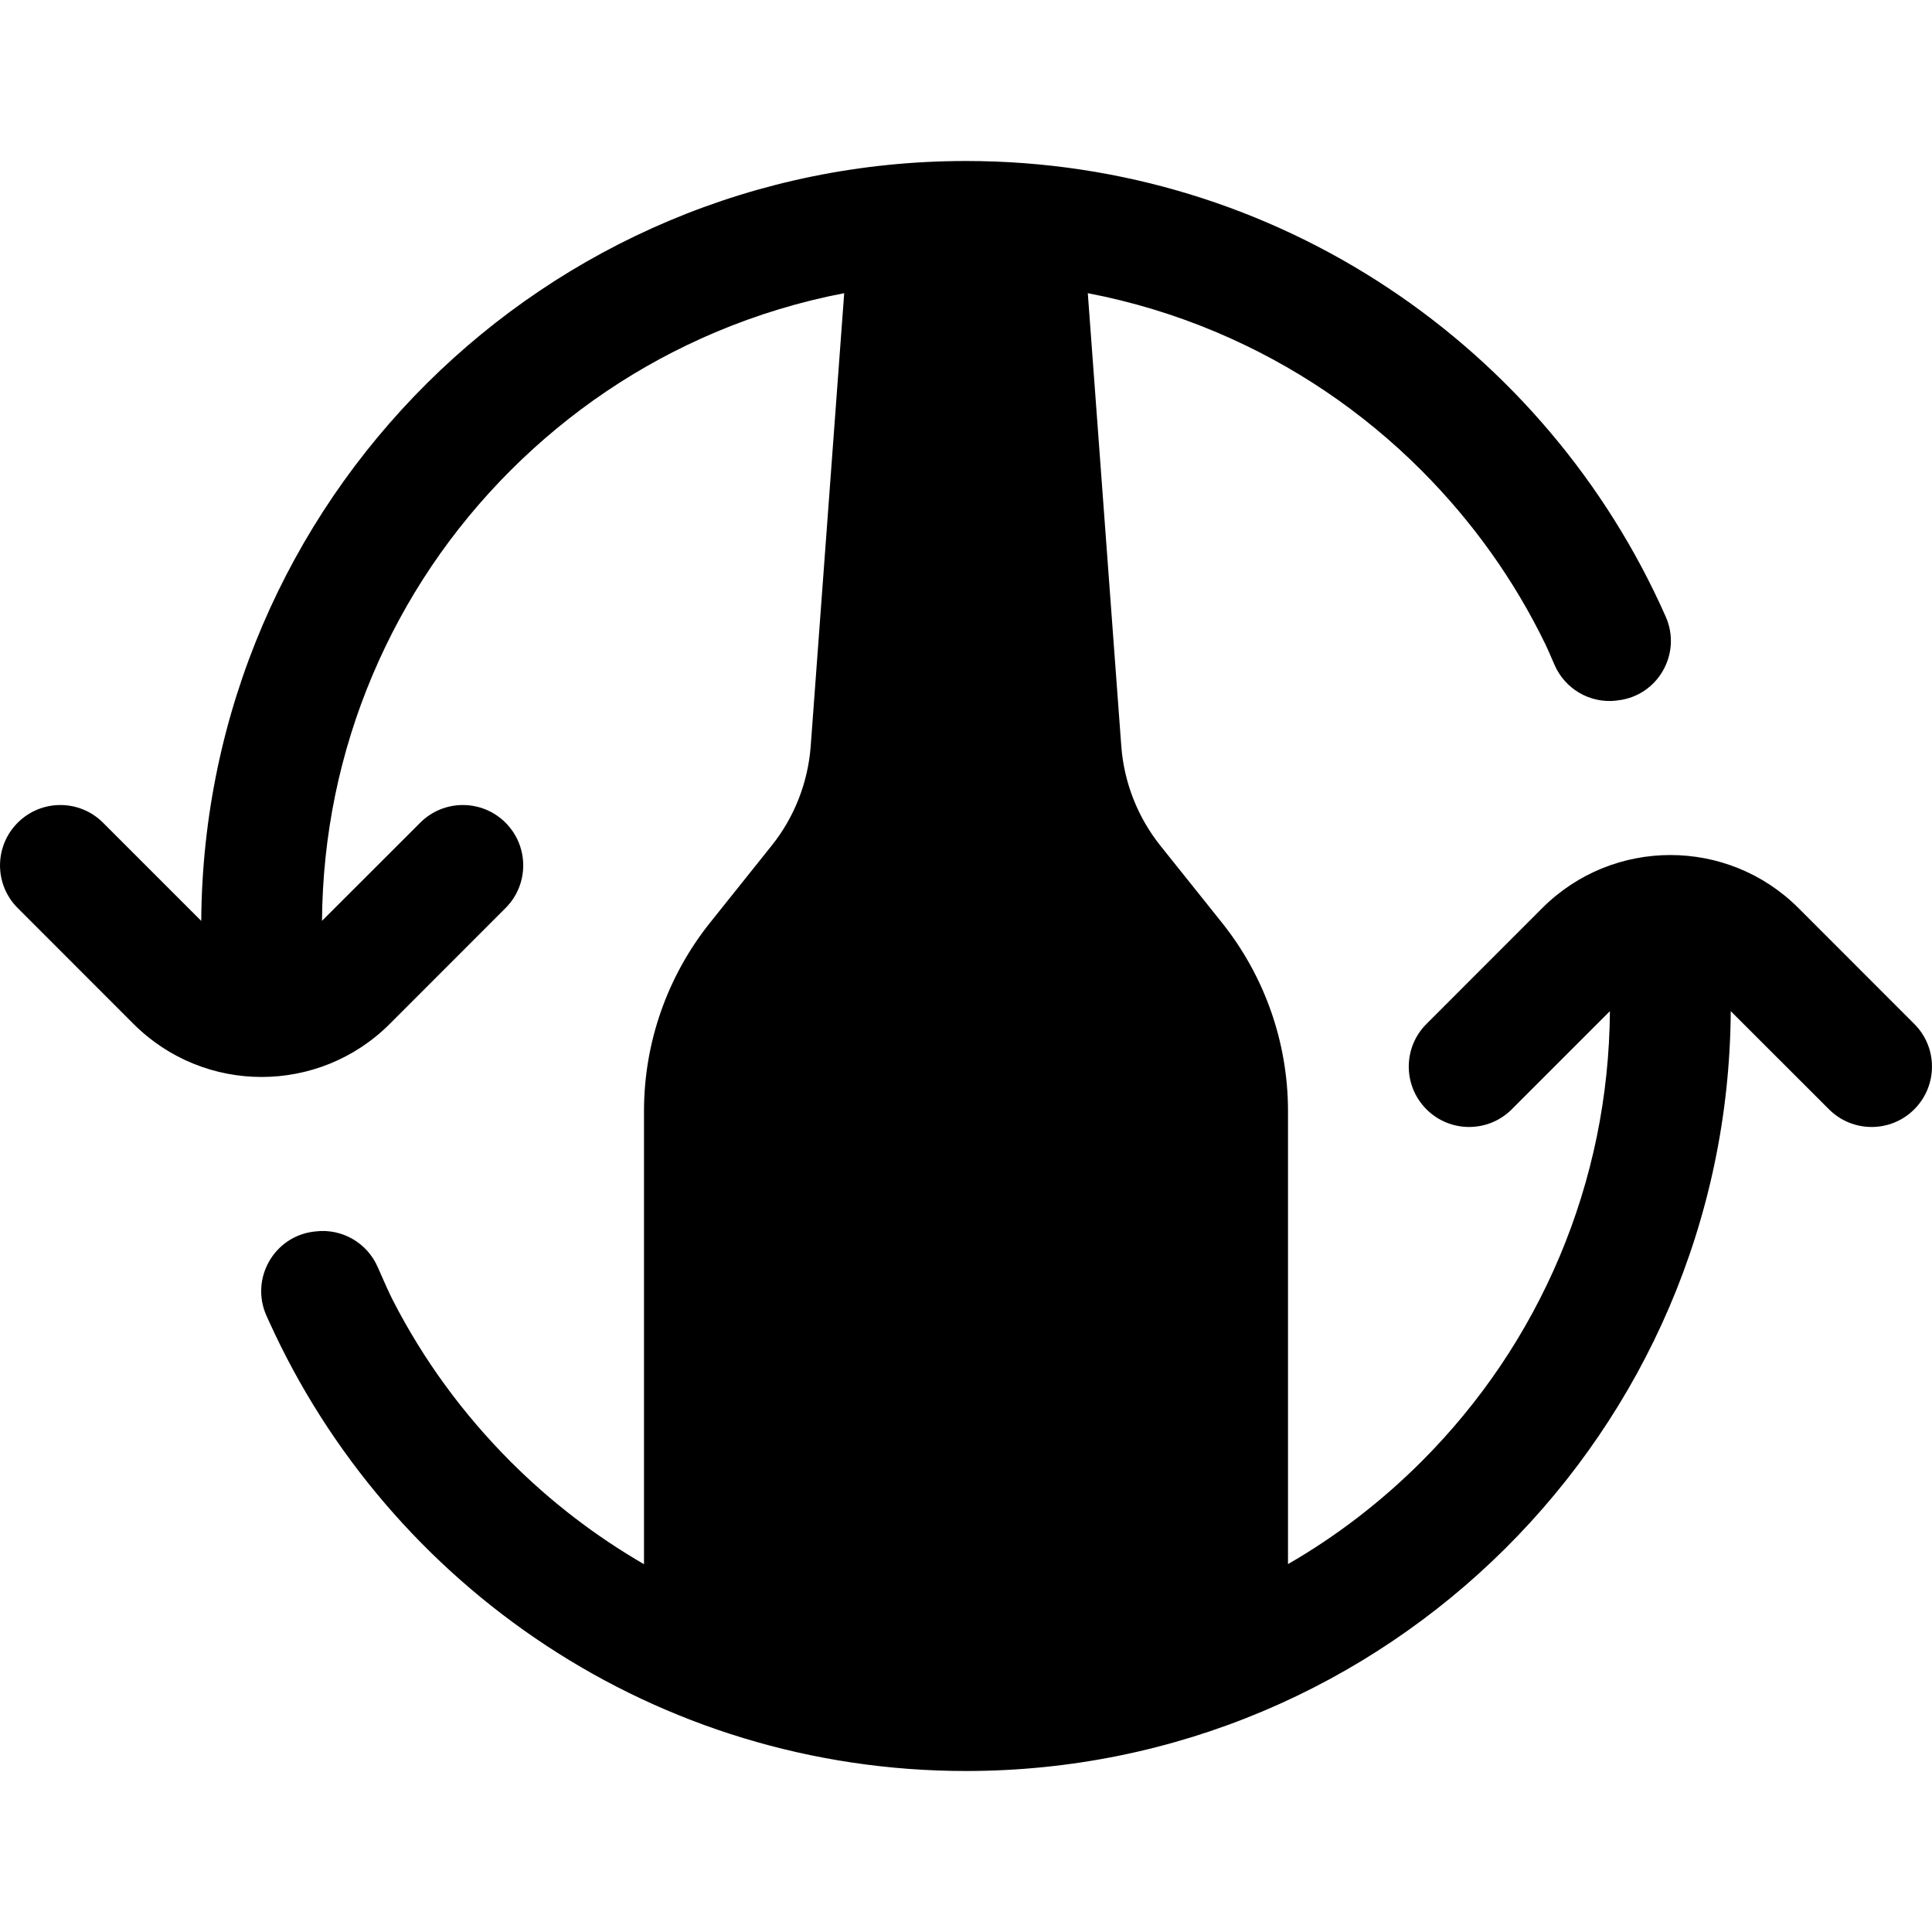 <svg width="24" height="24" viewBox="0 0 24 24" fill="none" xmlns="http://www.w3.org/2000/svg">
<path fill-rule="evenodd" clip-rule="evenodd" d="M2.5 11.44L1.28 10.22C0.987 9.927 0.513 9.927 0.22 10.22C-0.073 10.513 -0.073 10.988 0.22 11.28L1.659 12.72C2.538 13.598 3.962 13.598 4.841 12.72L6.28 11.28C6.573 10.988 6.573 10.513 6.28 10.22C5.987 9.927 5.513 9.927 5.22 10.22L4 11.439C4.008 10.38 4.219 9.353 4.628 8.386C5.031 7.434 5.608 6.578 6.343 5.843C7.079 5.108 7.934 4.531 8.886 4.128C9.404 3.909 9.939 3.747 10.487 3.642L10.071 9.268L10.071 9.268C10.037 9.721 9.868 10.153 9.584 10.507L9.584 10.507L8.822 11.46L8.822 11.46L8.822 11.46C8.29 12.125 8 12.951 8 13.802V19.431C7.397 19.082 6.842 18.656 6.343 18.157C5.749 17.562 5.258 16.89 4.879 16.15C4.84 16.074 4.766 15.911 4.692 15.74C4.561 15.439 4.248 15.258 3.922 15.297L3.913 15.298C3.909 15.299 3.906 15.299 3.903 15.299C3.404 15.357 3.106 15.883 3.309 16.342C3.32 16.368 3.332 16.393 3.344 16.419C4.836 19.71 8.151 22 12 22C17.227 22 21.467 17.779 21.5 12.561L22.72 13.78C23.013 14.073 23.488 14.073 23.78 13.78C24.073 13.487 24.073 13.012 23.78 12.72L22.341 11.28C21.462 10.402 20.038 10.402 19.159 11.28L17.72 12.72C17.427 13.012 17.427 13.487 17.72 13.78C18.012 14.073 18.487 14.073 18.78 13.78L19.999 12.561C19.991 13.62 19.78 14.647 19.372 15.614C18.969 16.566 18.392 17.422 17.657 18.157C17.157 18.656 16.603 19.082 16 19.43V13.802C16 12.95 15.71 12.125 15.178 11.46L14.416 10.507L14.416 10.507C14.133 10.153 13.963 9.721 13.929 9.268L13.929 9.268L13.513 3.642C14.061 3.747 14.596 3.909 15.114 4.128C16.066 4.531 16.922 5.108 17.657 5.843C18.291 6.478 18.808 7.202 19.196 8C19.218 8.046 19.262 8.143 19.31 8.257C19.44 8.559 19.753 8.742 20.08 8.703C20.083 8.702 20.087 8.702 20.091 8.701C20.093 8.701 20.096 8.701 20.099 8.7C20.597 8.643 20.895 8.118 20.692 7.66C19.217 4.326 15.88 2 12 2C6.773 2 2.533 6.221 2.5 11.44Z" fill="black"/>
</svg>
